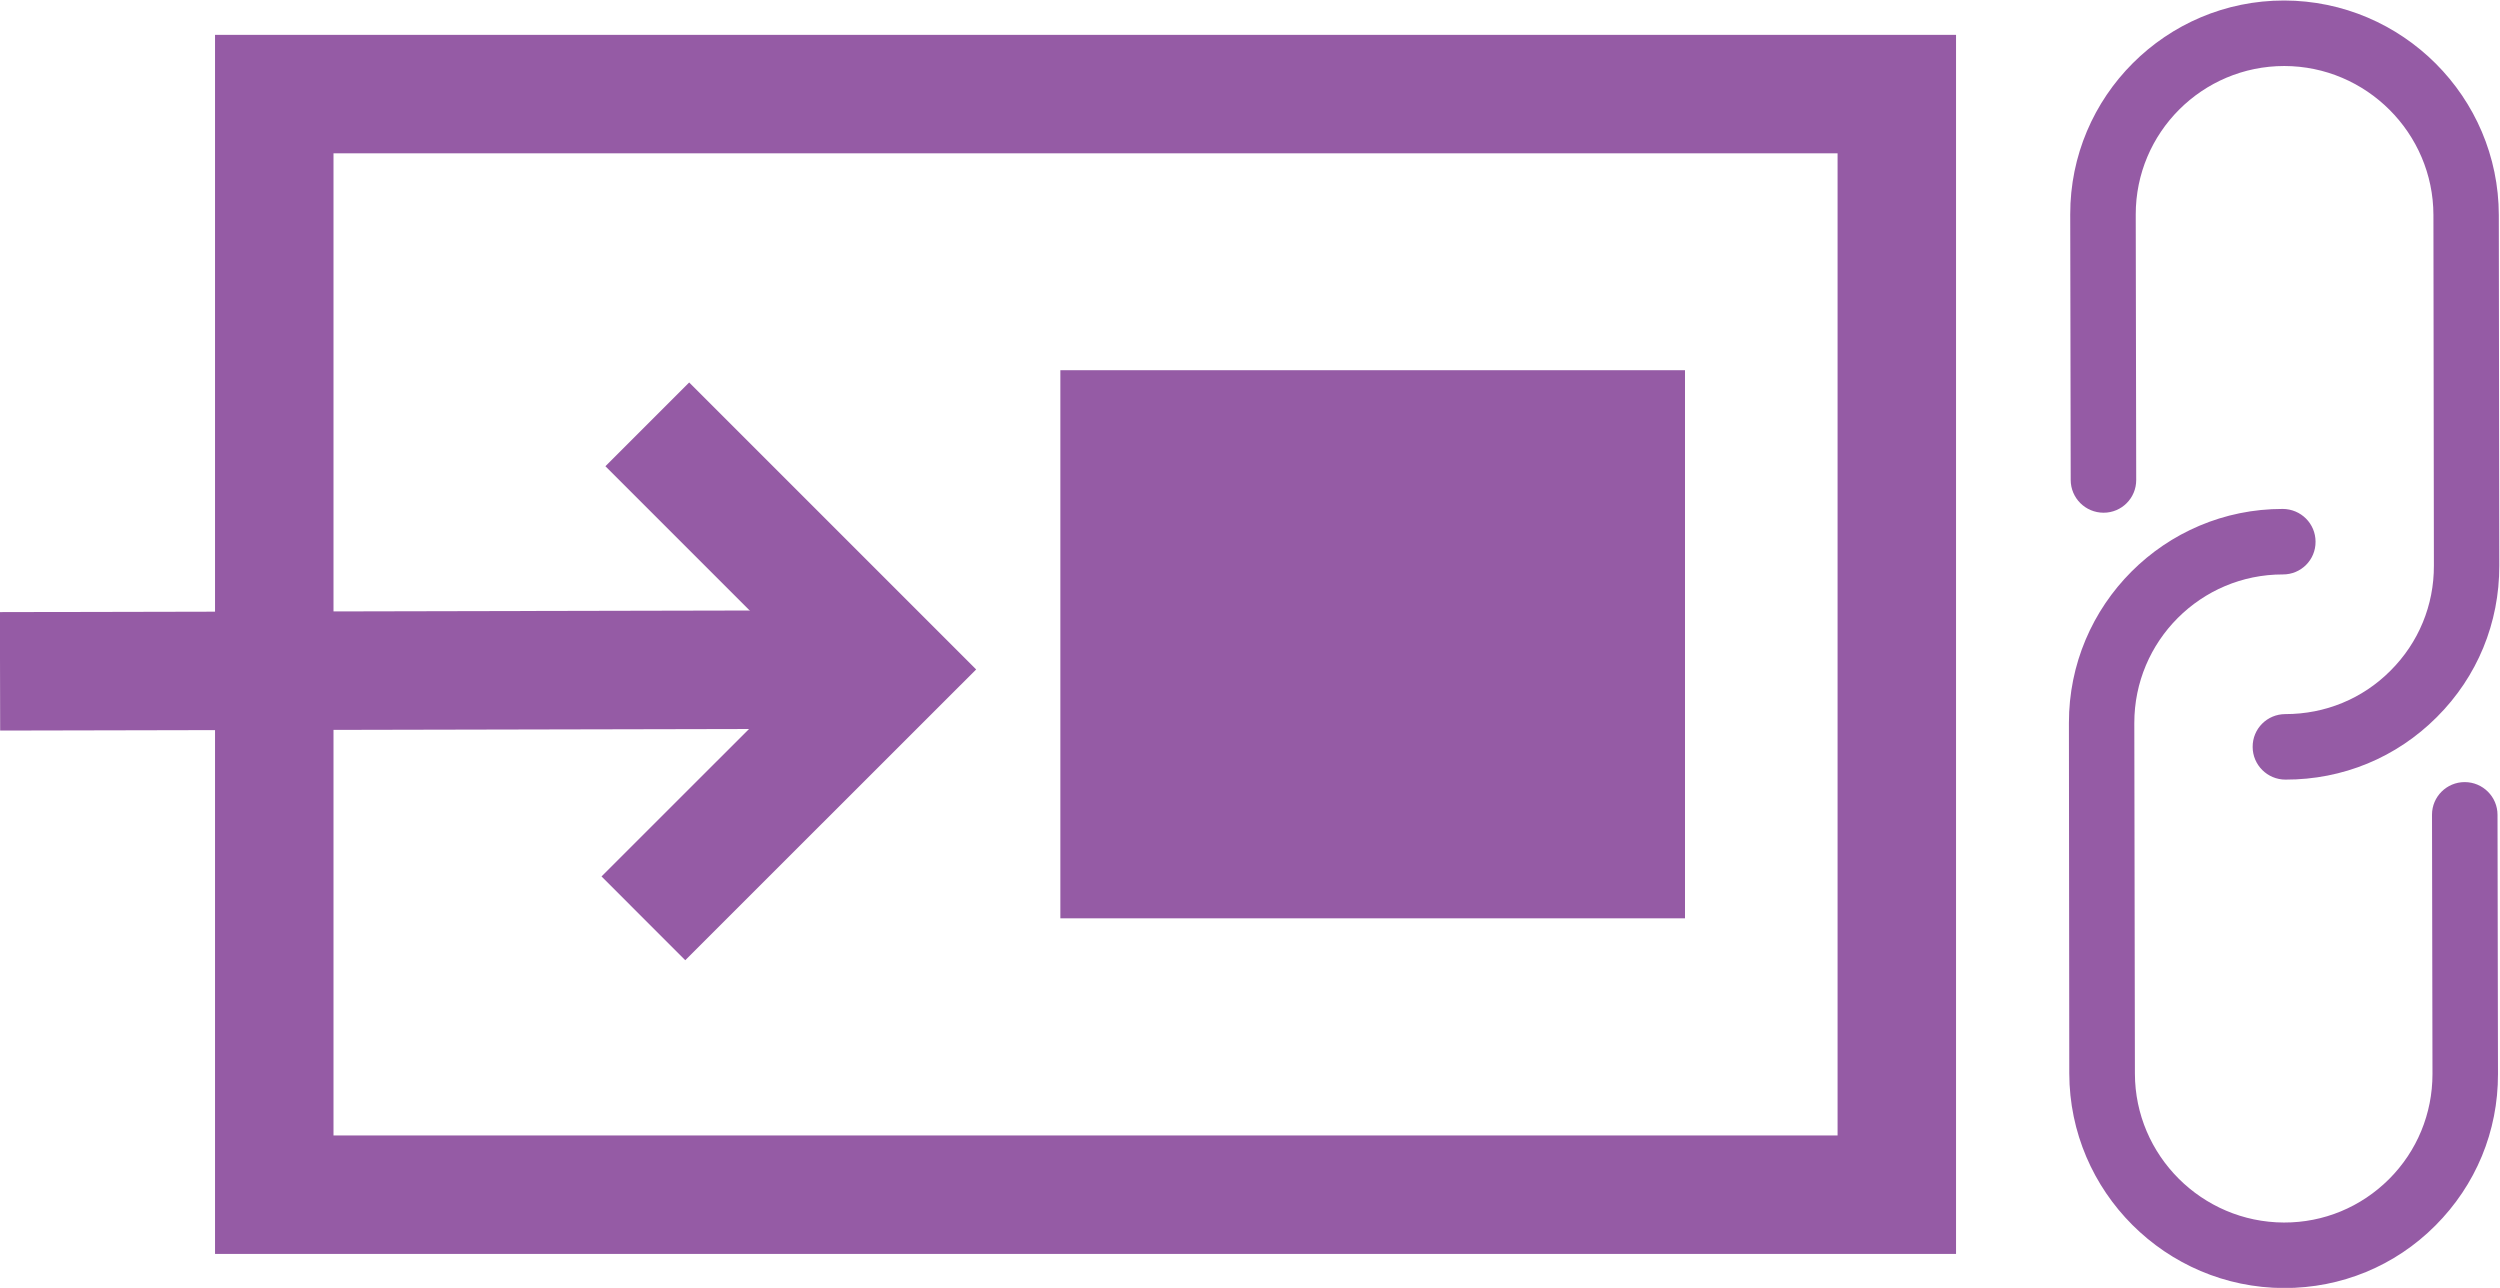 <?xml version="1.0" encoding="UTF-8" standalone="no"?>
<!-- 
 Copyright (c) 2024, WSO2 LLC. (https://www.wso2.com). All Rights Reserved.

 This software is the property of WSO2 LLC. and its suppliers, if any.
 Dissemination of any information or reproduction of any material contained
 herein in any form is strictly forbidden, unless permitted by WSO2 expressly.
 You may not alter or remove any copyright or other notice from copies of this content.
-->

<svg
   xmlns:dc="http://purl.org/dc/elements/1.1/"
   xmlns:cc="http://creativecommons.org/ns#"
   xmlns:rdf="http://www.w3.org/1999/02/22-rdf-syntax-ns#"
   xmlns:svg="http://www.w3.org/2000/svg"
   xmlns="http://www.w3.org/2000/svg"
   viewBox="0 0 28.132 14.492"
   height="14.492"
   width="28.132"
   xml:space="preserve"
   id="svg2"
   version="1.1"><defs
     id="defs6"><clipPath
       id="clipPath24"
       clipPathUnits="userSpaceOnUse"><path
         id="path22"
         d="M 0,25 H 25 V 0 H 0 Z" /></clipPath><clipPath
       id="clipPath38"
       clipPathUnits="userSpaceOnUse"><path
         id="path36"
         d="M 0,25 H 25 V 0 H 0 Z" /></clipPath></defs><g
     transform="matrix(1.333,0,0,-1.333,-2.599,23.913)"
     id="g10"><path
       id="path12"
       style="fill:none;stroke:#955ba5;stroke-width:1;stroke-linecap:butt;stroke-linejoin:miter;stroke-miterlimit:10;stroke-dasharray:none;stroke-opacity:1"
       d="M 17.962,7.854 H 4.265 v 9.291 h 13.697 z" /><g
       transform="translate(7.381,10.187)"
       id="g14"><path
         id="path16"
         style="fill:none;stroke:#955ba5;stroke-width:1;stroke-linecap:butt;stroke-linejoin:miter;stroke-miterlimit:10;stroke-dasharray:none;stroke-opacity:1"
         d="M 0,0 2.102,2.101 0.033,4.17" /></g><g
       id="g18"><g
         clip-path="url(#clipPath24)"
         id="g20"><g
           transform="translate(9.482,12.288)"
           id="g26"><path
             id="path28"
             style="fill:none;stroke:#955ba5;stroke-width:1;stroke-linecap:butt;stroke-linejoin:miter;stroke-miterlimit:10;stroke-dasharray:none;stroke-opacity:1"
             d="M 0,0 -7.532,-0.016" /></g></g></g><path
       id="path30"
       style="fill:#955ba5;fill-opacity:1;fill-rule:nonzero;stroke:none"
       d="m 16.174,10.187 h -5.273 v 4.627 h 5.273 z" /><g
       id="g32"><g
         clip-path="url(#clipPath38)"
         id="g34"><g
           transform="translate(21.232,17.935)"
           id="g40"><path
             id="path42"
             style="fill:#955ba5;fill-opacity:1;fill-rule:nonzero;stroke:none"
             d="m 0,0 c -0.997,0.001 -1.808,-0.81 -1.806,-1.806 l 0.004,-2.241 c 0,-0.153 0.124,-0.277 0.278,-0.277 0.152,0 0.275,0.123 0.275,0.276 l -0.004,2.241 c -0.001,0.692 0.562,1.254 1.254,1.254 0.692,-0.001 1.258,-0.566 1.259,-1.258 l 0.004,-2.96 C 1.265,-5.105 1.135,-5.421 0.897,-5.658 0.661,-5.895 0.346,-6.024 0.01,-6.024 c -0.153,0 -0.277,-0.123 -0.276,-0.277 0,-0.152 0.124,-0.276 0.277,-0.276 0.483,-0.001 0.937,0.186 1.278,0.528 0.342,0.341 0.528,0.795 0.527,1.278 L 1.812,-1.812 C 1.811,-0.815 0.998,-0.002 0,0" /></g><g
           transform="translate(22.48,11.062)"
           id="g44"><path
             id="path46"
             style="fill:#955ba5;fill-opacity:1;fill-rule:nonzero;stroke:none"
             d="m 0,0 0.004,-2.189 c 0,-0.335 -0.13,-0.651 -0.367,-0.888 -0.237,-0.236 -0.552,-0.367 -0.887,-0.366 -0.692,0.002 -1.257,0.566 -1.258,1.257 l -0.005,2.959 c -10e-4,0.693 0.562,1.256 1.254,1.255 0.153,-10e-4 0.277,0.123 0.276,0.276 0,0.153 -0.123,0.276 -0.277,0.277 -0.997,10e-4 -1.807,-0.81 -1.805,-1.807 l 0.003,-2.959 c 0.002,-0.997 0.815,-1.809 1.813,-1.811 0.482,-10e-4 0.937,0.186 1.277,0.527 0.342,0.342 0.53,0.796 0.529,1.279 L 0.553,-0.001 C 0.553,0.151 0.429,0.275 0.276,0.275 0.124,0.275 0,0.152 0,0" /></g></g></g></g></svg>